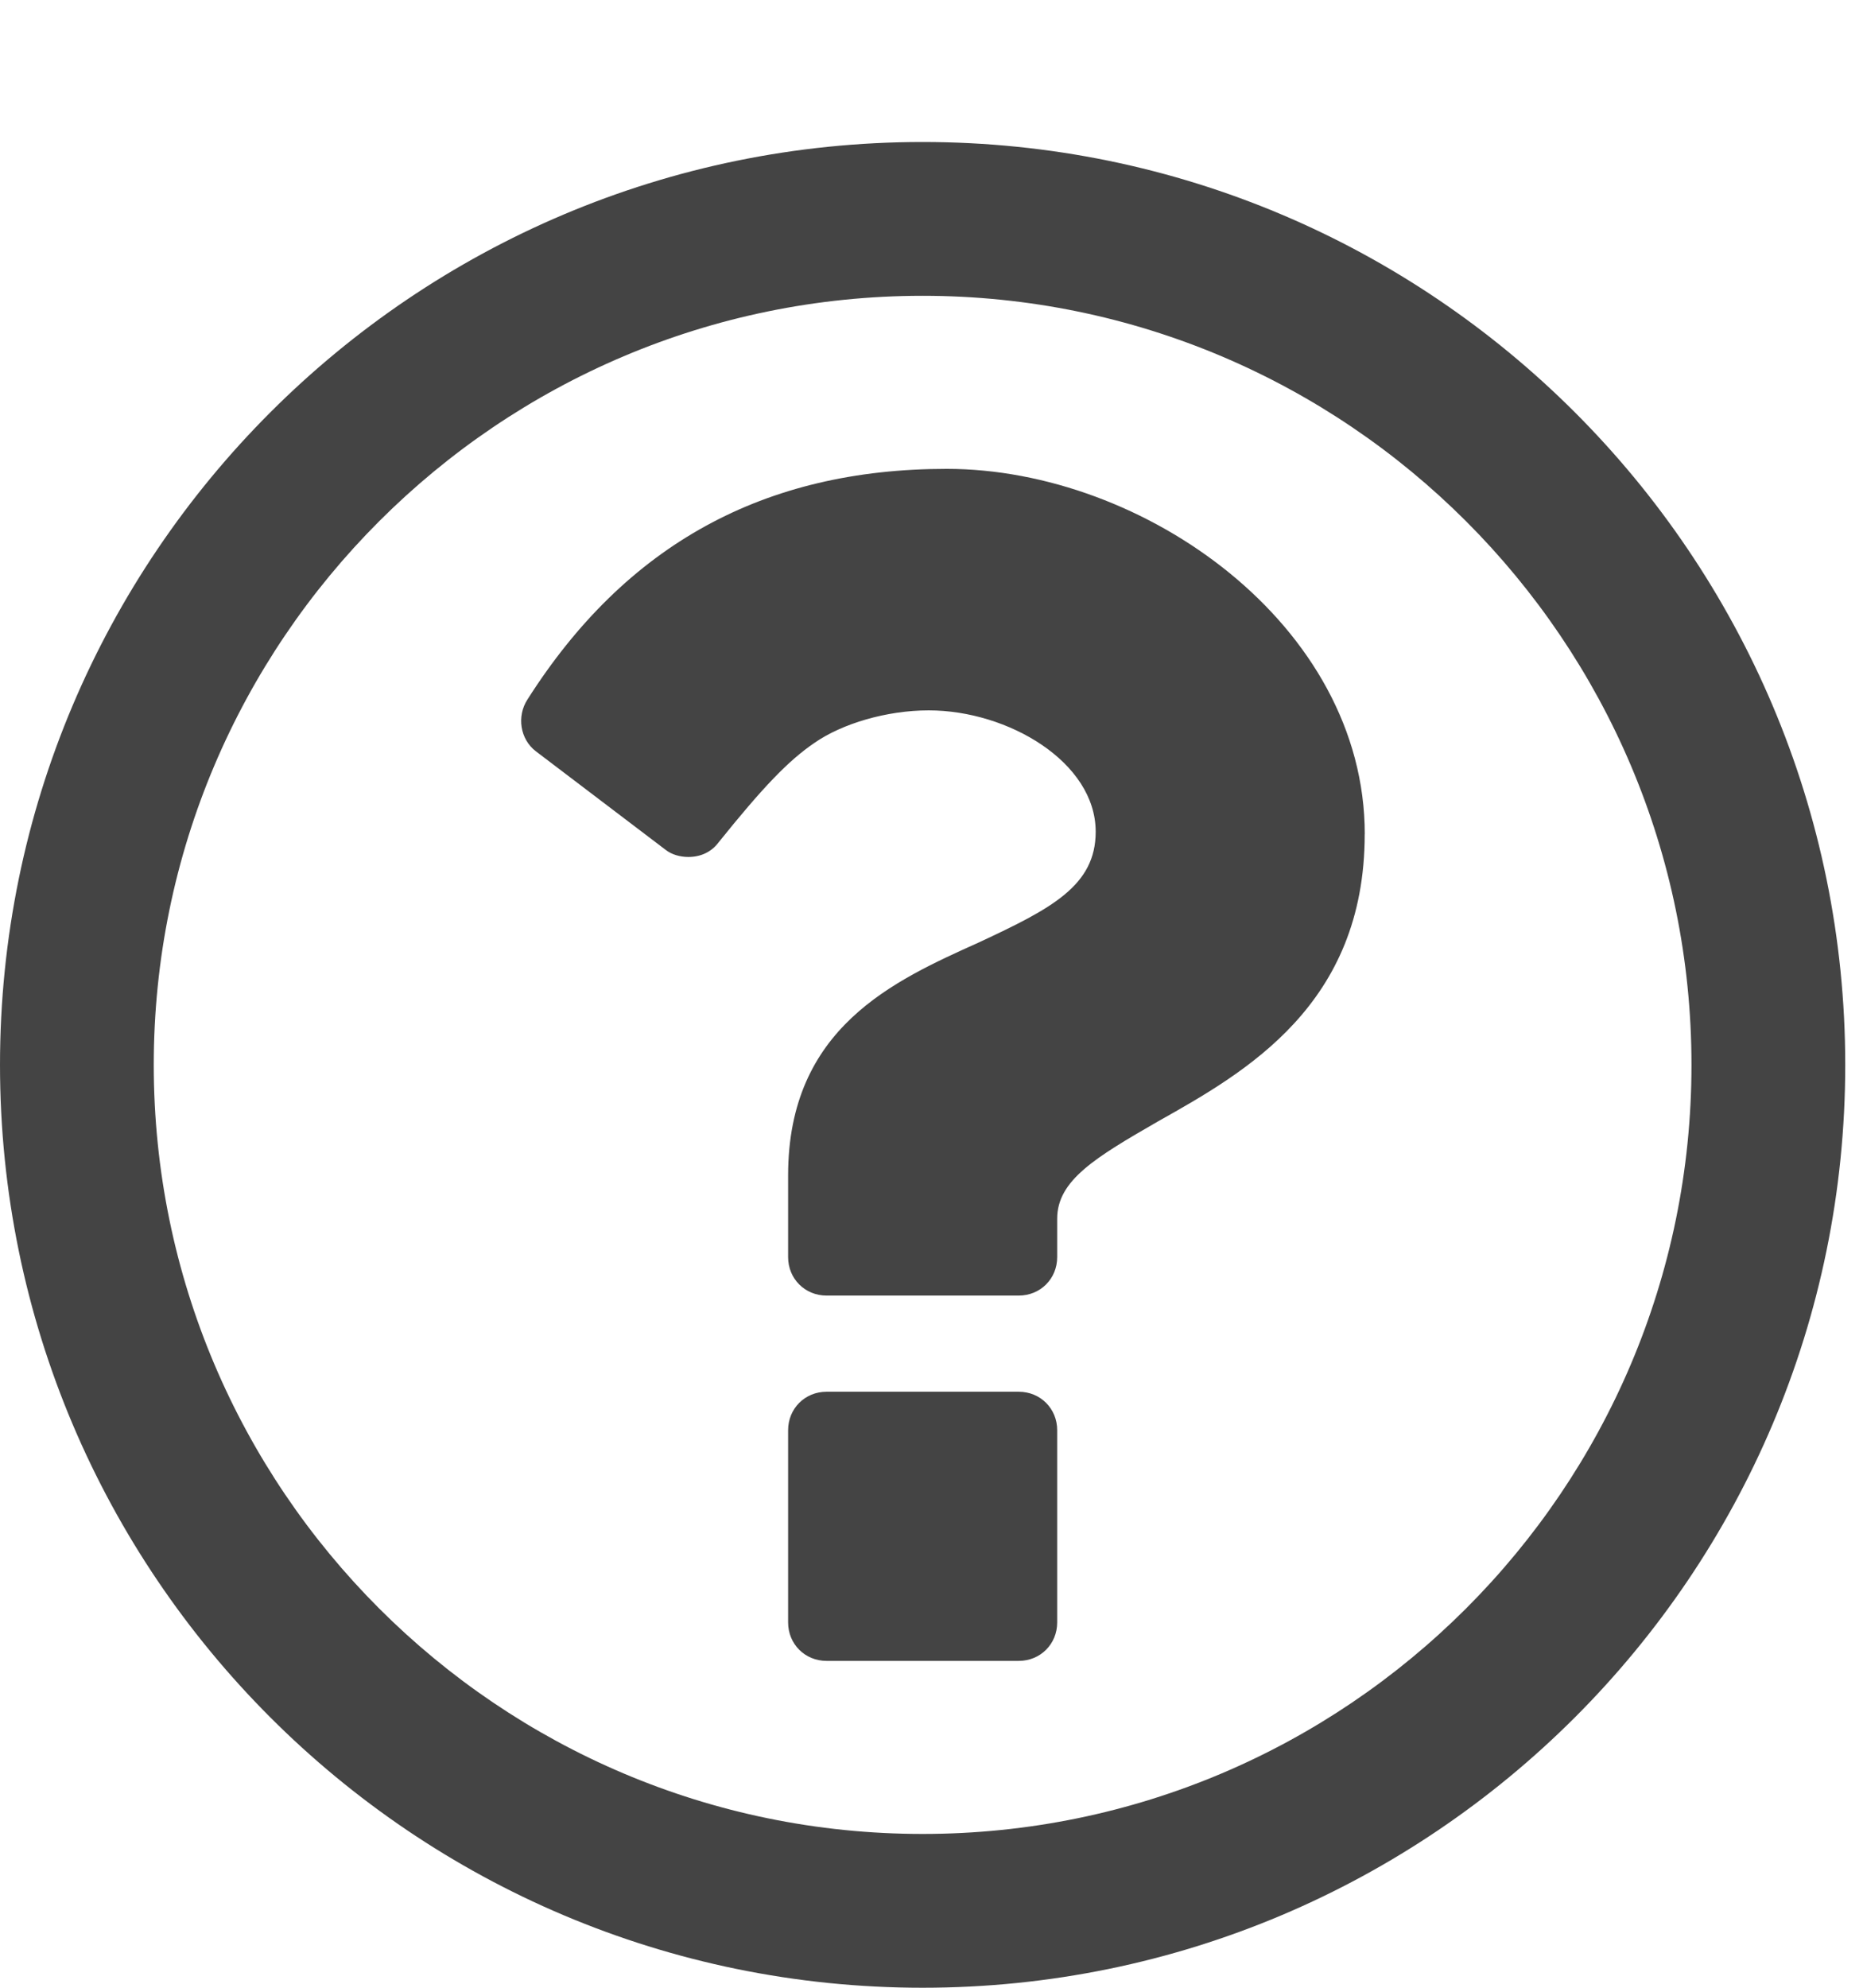 <!-- Generated by IcoMoon.io -->
<svg version="1.1" xmlns="http://www.w3.org/2000/svg" width="30" height="32" viewBox="0 0 30 32">
<title>question-circle-o</title>
<path fill="#444" d="M17.024 23.024v3.095c0 0.348-0.271 0.619-0.619 0.619h-3.095c-0.348 0-0.619-0.271-0.619-0.619v-3.095c0-0.348 0.271-0.619 0.619-0.619h3.095c0.348 0 0.619 0.271 0.619 0.619zM21.976 13.429c0 2.747-1.915 3.83-3.327 4.623-1.006 0.58-1.625 0.948-1.625 1.567v0.619c0 0.348-0.271 0.619-0.619 0.619h-3.095c-0.348 0-0.619-0.271-0.619-0.619v-1.315c0-2.379 1.702-3.134 3.076-3.753 1.161-0.542 1.877-0.909 1.877-1.78 0-1.122-1.412-1.954-2.689-1.954-0.677 0-1.393 0.213-1.838 0.522-0.426 0.29-0.832 0.716-1.548 1.606-0.116 0.155-0.29 0.232-0.484 0.232-0.135 0-0.271-0.039-0.368-0.116l-2.089-1.586c-0.252-0.193-0.31-0.561-0.135-0.832 1.586-2.496 3.811-3.714 6.752-3.714v0c3.173 0 6.732 2.515 6.732 5.881zM14.857 4.762c-6.829 0-12.381 5.552-12.381 12.381s5.552 12.381 12.381 12.381 12.381-5.552 12.381-12.381-5.552-12.381-12.381-12.381zM29.714 17.143c0 8.202-6.655 14.857-14.857 14.857s-14.857-6.655-14.857-14.857 6.655-14.857 14.857-14.857v0c8.202 0 14.857 6.655 14.857 14.857z"></path>
</svg>
